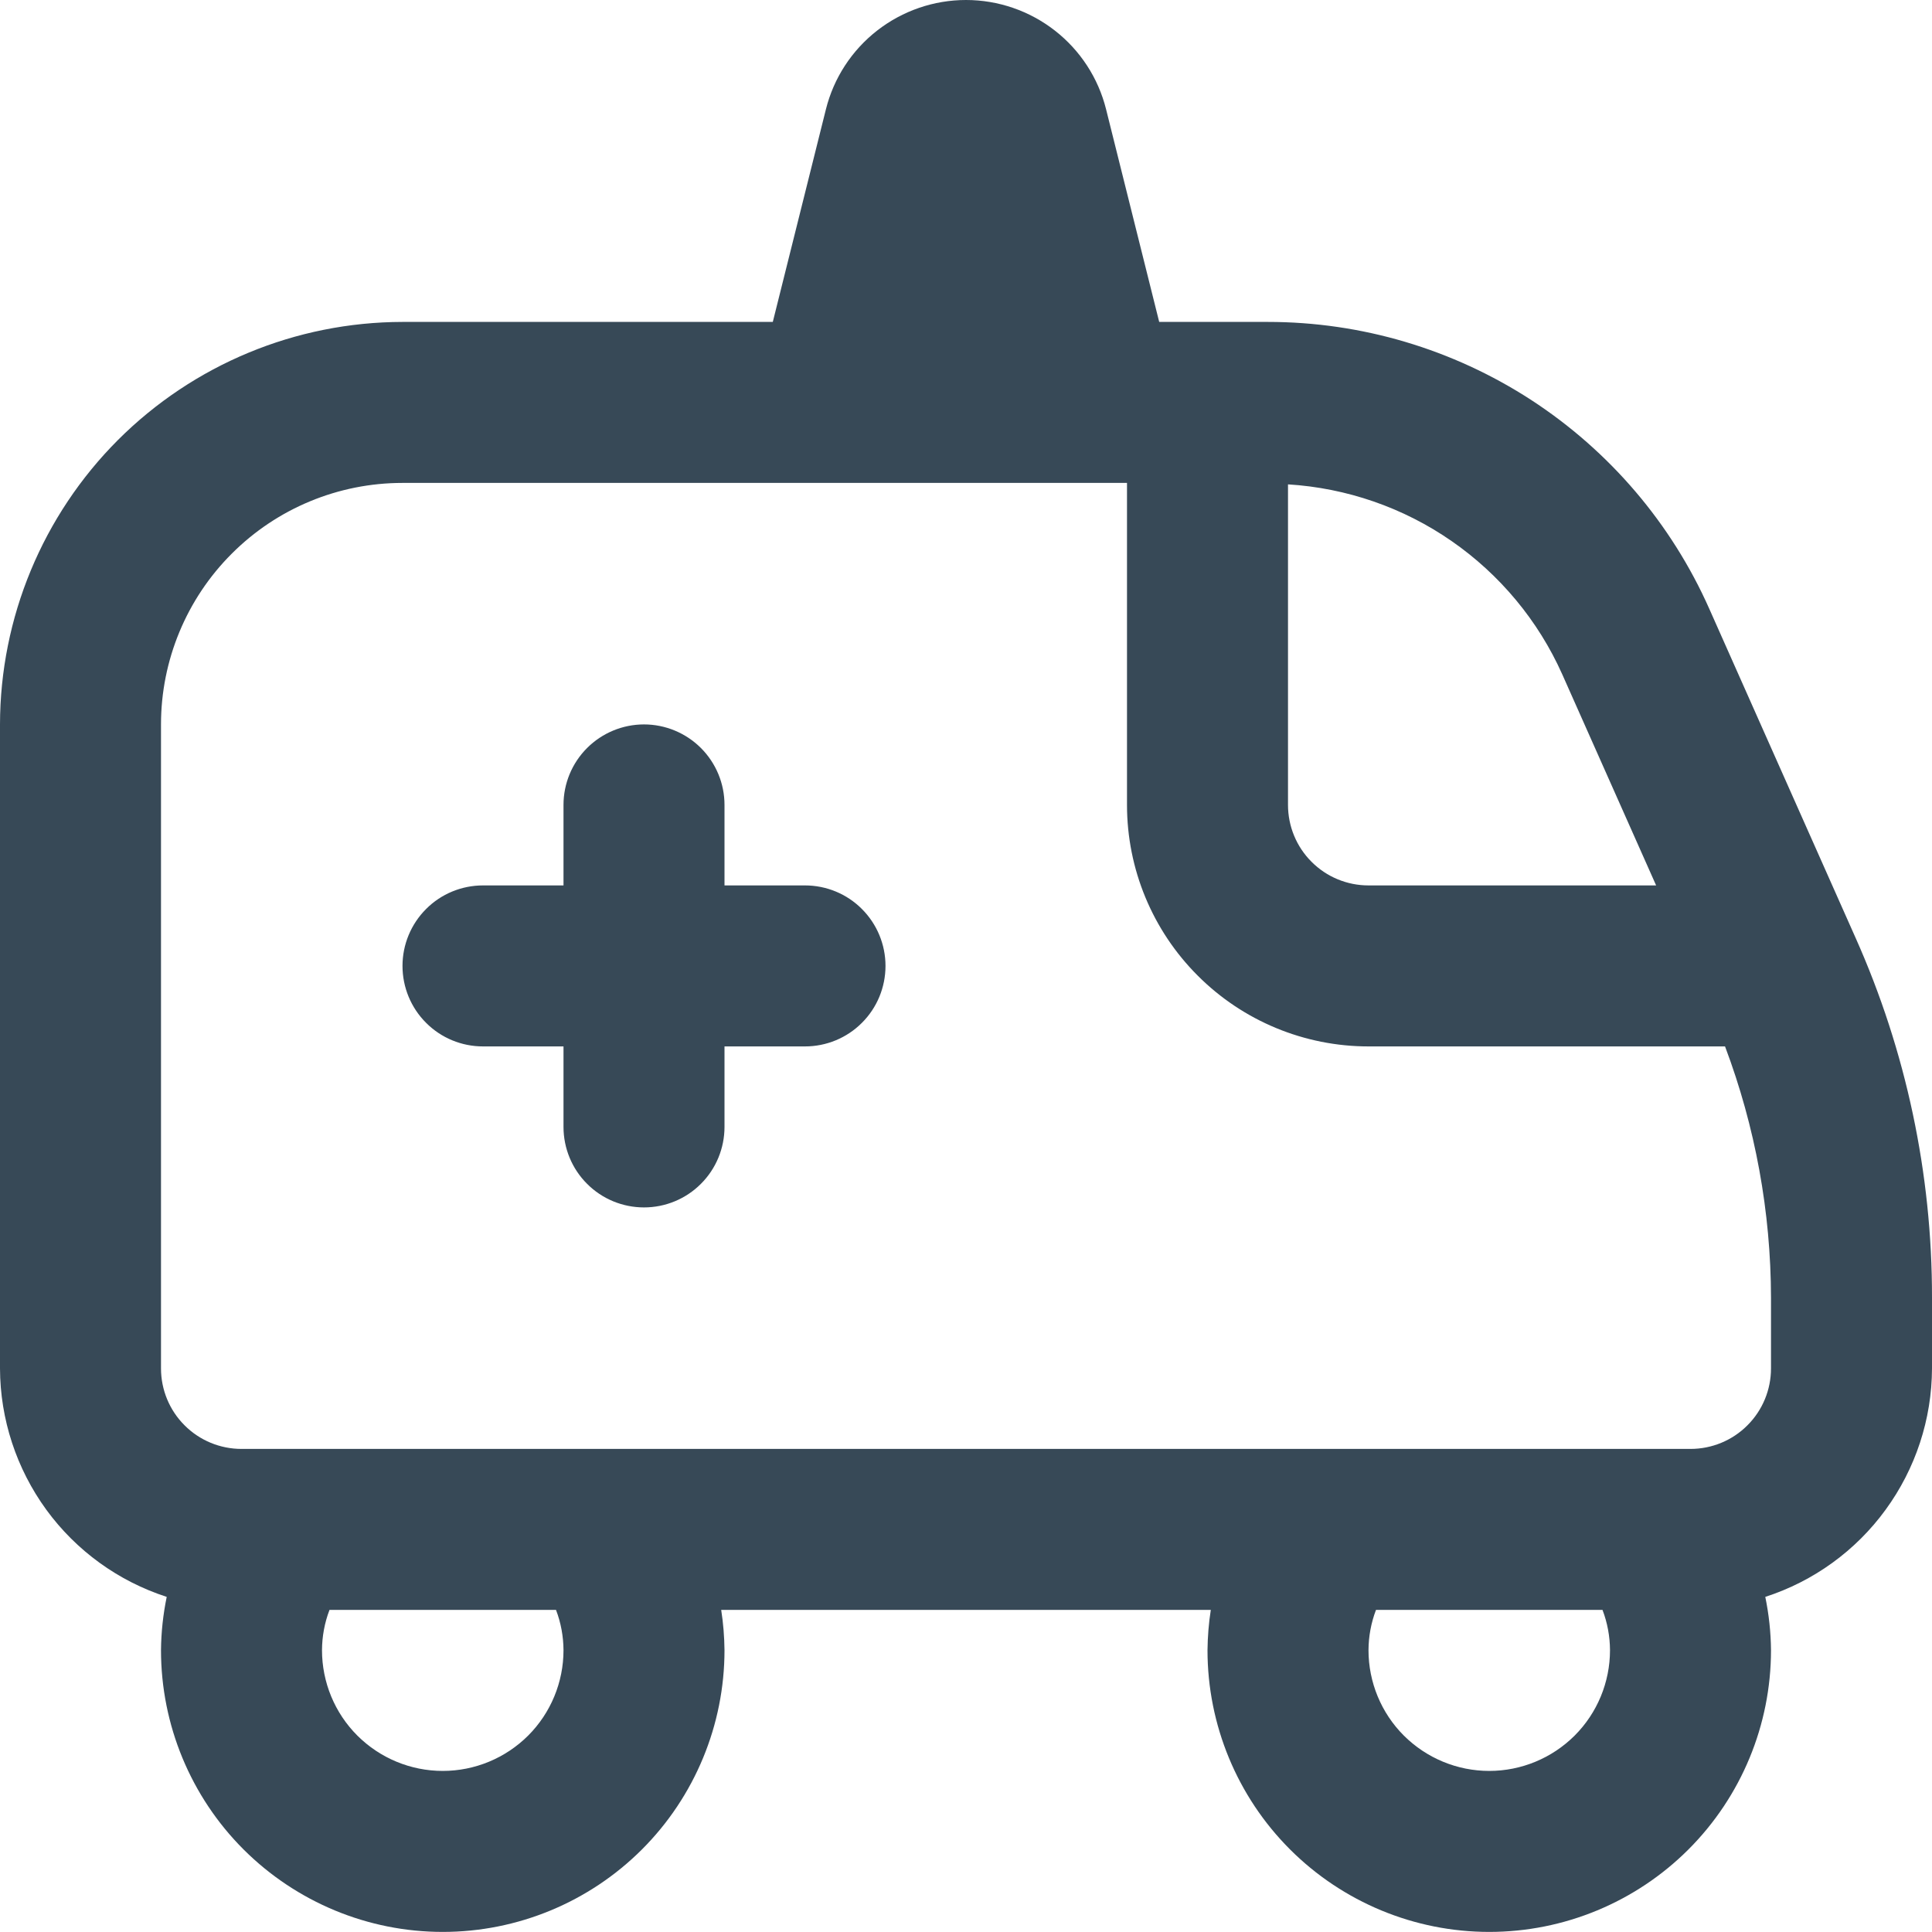 <svg width="24" height="24" viewBox="0 0 24 24" fill="none" xmlns="http://www.w3.org/2000/svg">
<g clip-path="url(#clip0_1317_19915)">
<path d="M23.052 11.653L21.233 7.562C20.762 6.502 19.993 5.601 19.02 4.968C18.046 4.336 16.911 3.999 15.75 3.999H14.4L13.74 1.357C13.643 0.969 13.419 0.625 13.103 0.379C12.788 0.134 12.4 0 12 0C11.6 0 11.212 0.134 10.897 0.379C10.581 0.625 10.357 0.969 10.26 1.357L9.6 3.999H5C3.674 4.001 2.404 4.528 1.466 5.465C0.529 6.403 0.002 7.674 0 8.999L0 16.999C0.002 17.63 0.204 18.244 0.575 18.754C0.947 19.264 1.471 19.643 2.071 19.837C2.026 20.055 2.002 20.277 2 20.499C2 21.427 2.369 22.318 3.025 22.974C3.682 23.63 4.572 23.999 5.5 23.999C6.428 23.999 7.319 23.63 7.975 22.974C8.631 22.318 9 21.427 9 20.499C8.998 20.332 8.985 20.165 8.959 19.999H15.041C15.015 20.165 15.002 20.332 15 20.499C15 21.427 15.369 22.318 16.025 22.974C16.681 23.63 17.572 23.999 18.5 23.999C19.428 23.999 20.319 23.63 20.975 22.974C21.631 22.318 22 21.427 22 20.499C21.998 20.277 21.974 20.055 21.929 19.837C22.529 19.643 23.053 19.264 23.424 18.754C23.796 18.244 23.998 17.63 24 16.999V16.121C24.002 14.582 23.679 13.059 23.052 11.653ZM19.406 8.375L20.573 10.999H17C16.735 10.999 16.48 10.894 16.293 10.706C16.105 10.519 16 10.264 16 9.999V6.017C16.729 6.062 17.432 6.305 18.032 6.721C18.632 7.137 19.108 7.709 19.406 8.375ZM7 20.499C7 20.897 6.842 21.279 6.561 21.56C6.279 21.841 5.898 21.999 5.5 21.999C5.102 21.999 4.721 21.841 4.439 21.56C4.158 21.279 4 20.897 4 20.499C4.001 20.328 4.032 20.159 4.093 19.999H6.907C6.968 20.159 6.999 20.328 7 20.499ZM18.5 21.999C18.102 21.999 17.721 21.841 17.439 21.56C17.158 21.279 17 20.897 17 20.499C17.001 20.328 17.032 20.159 17.093 19.999H19.907C19.968 20.159 19.999 20.328 20 20.499C20 20.897 19.842 21.279 19.561 21.56C19.279 21.841 18.898 21.999 18.5 21.999ZM22 16.999C22 17.264 21.895 17.519 21.707 17.706C21.52 17.894 21.265 17.999 21 17.999H3C2.735 17.999 2.48 17.894 2.293 17.706C2.105 17.519 2 17.264 2 16.999V8.999C2 8.204 2.316 7.44 2.879 6.878C3.441 6.315 4.204 5.999 5 5.999H14V9.999C14 10.795 14.316 11.558 14.879 12.12C15.441 12.683 16.204 12.999 17 12.999H21.429C21.805 13.997 21.998 15.055 22 16.121V16.999ZM11 11.999C11 12.264 10.895 12.519 10.707 12.706C10.52 12.894 10.265 12.999 10 12.999H9V13.999C9 14.264 8.895 14.519 8.707 14.706C8.52 14.894 8.265 14.999 8 14.999C7.735 14.999 7.48 14.894 7.293 14.706C7.105 14.519 7 14.264 7 13.999V12.999H6C5.735 12.999 5.48 12.894 5.293 12.706C5.105 12.519 5 12.264 5 11.999C5 11.734 5.105 11.48 5.293 11.292C5.48 11.104 5.735 10.999 6 10.999H7V9.999C7 9.734 7.105 9.48 7.293 9.292C7.48 9.105 7.735 8.999 8 8.999C8.265 8.999 8.52 9.105 8.707 9.292C8.895 9.48 9 9.734 9 9.999V10.999H10C10.265 10.999 10.52 11.104 10.707 11.292C10.895 11.48 11 11.734 11 11.999Z" fill="#374957"/>
</g>
<defs>
<clipPath id="clip0_1317_19915">
<rect width="24" height="24" fill="white"/>
</clipPath>
</defs>
</svg>
